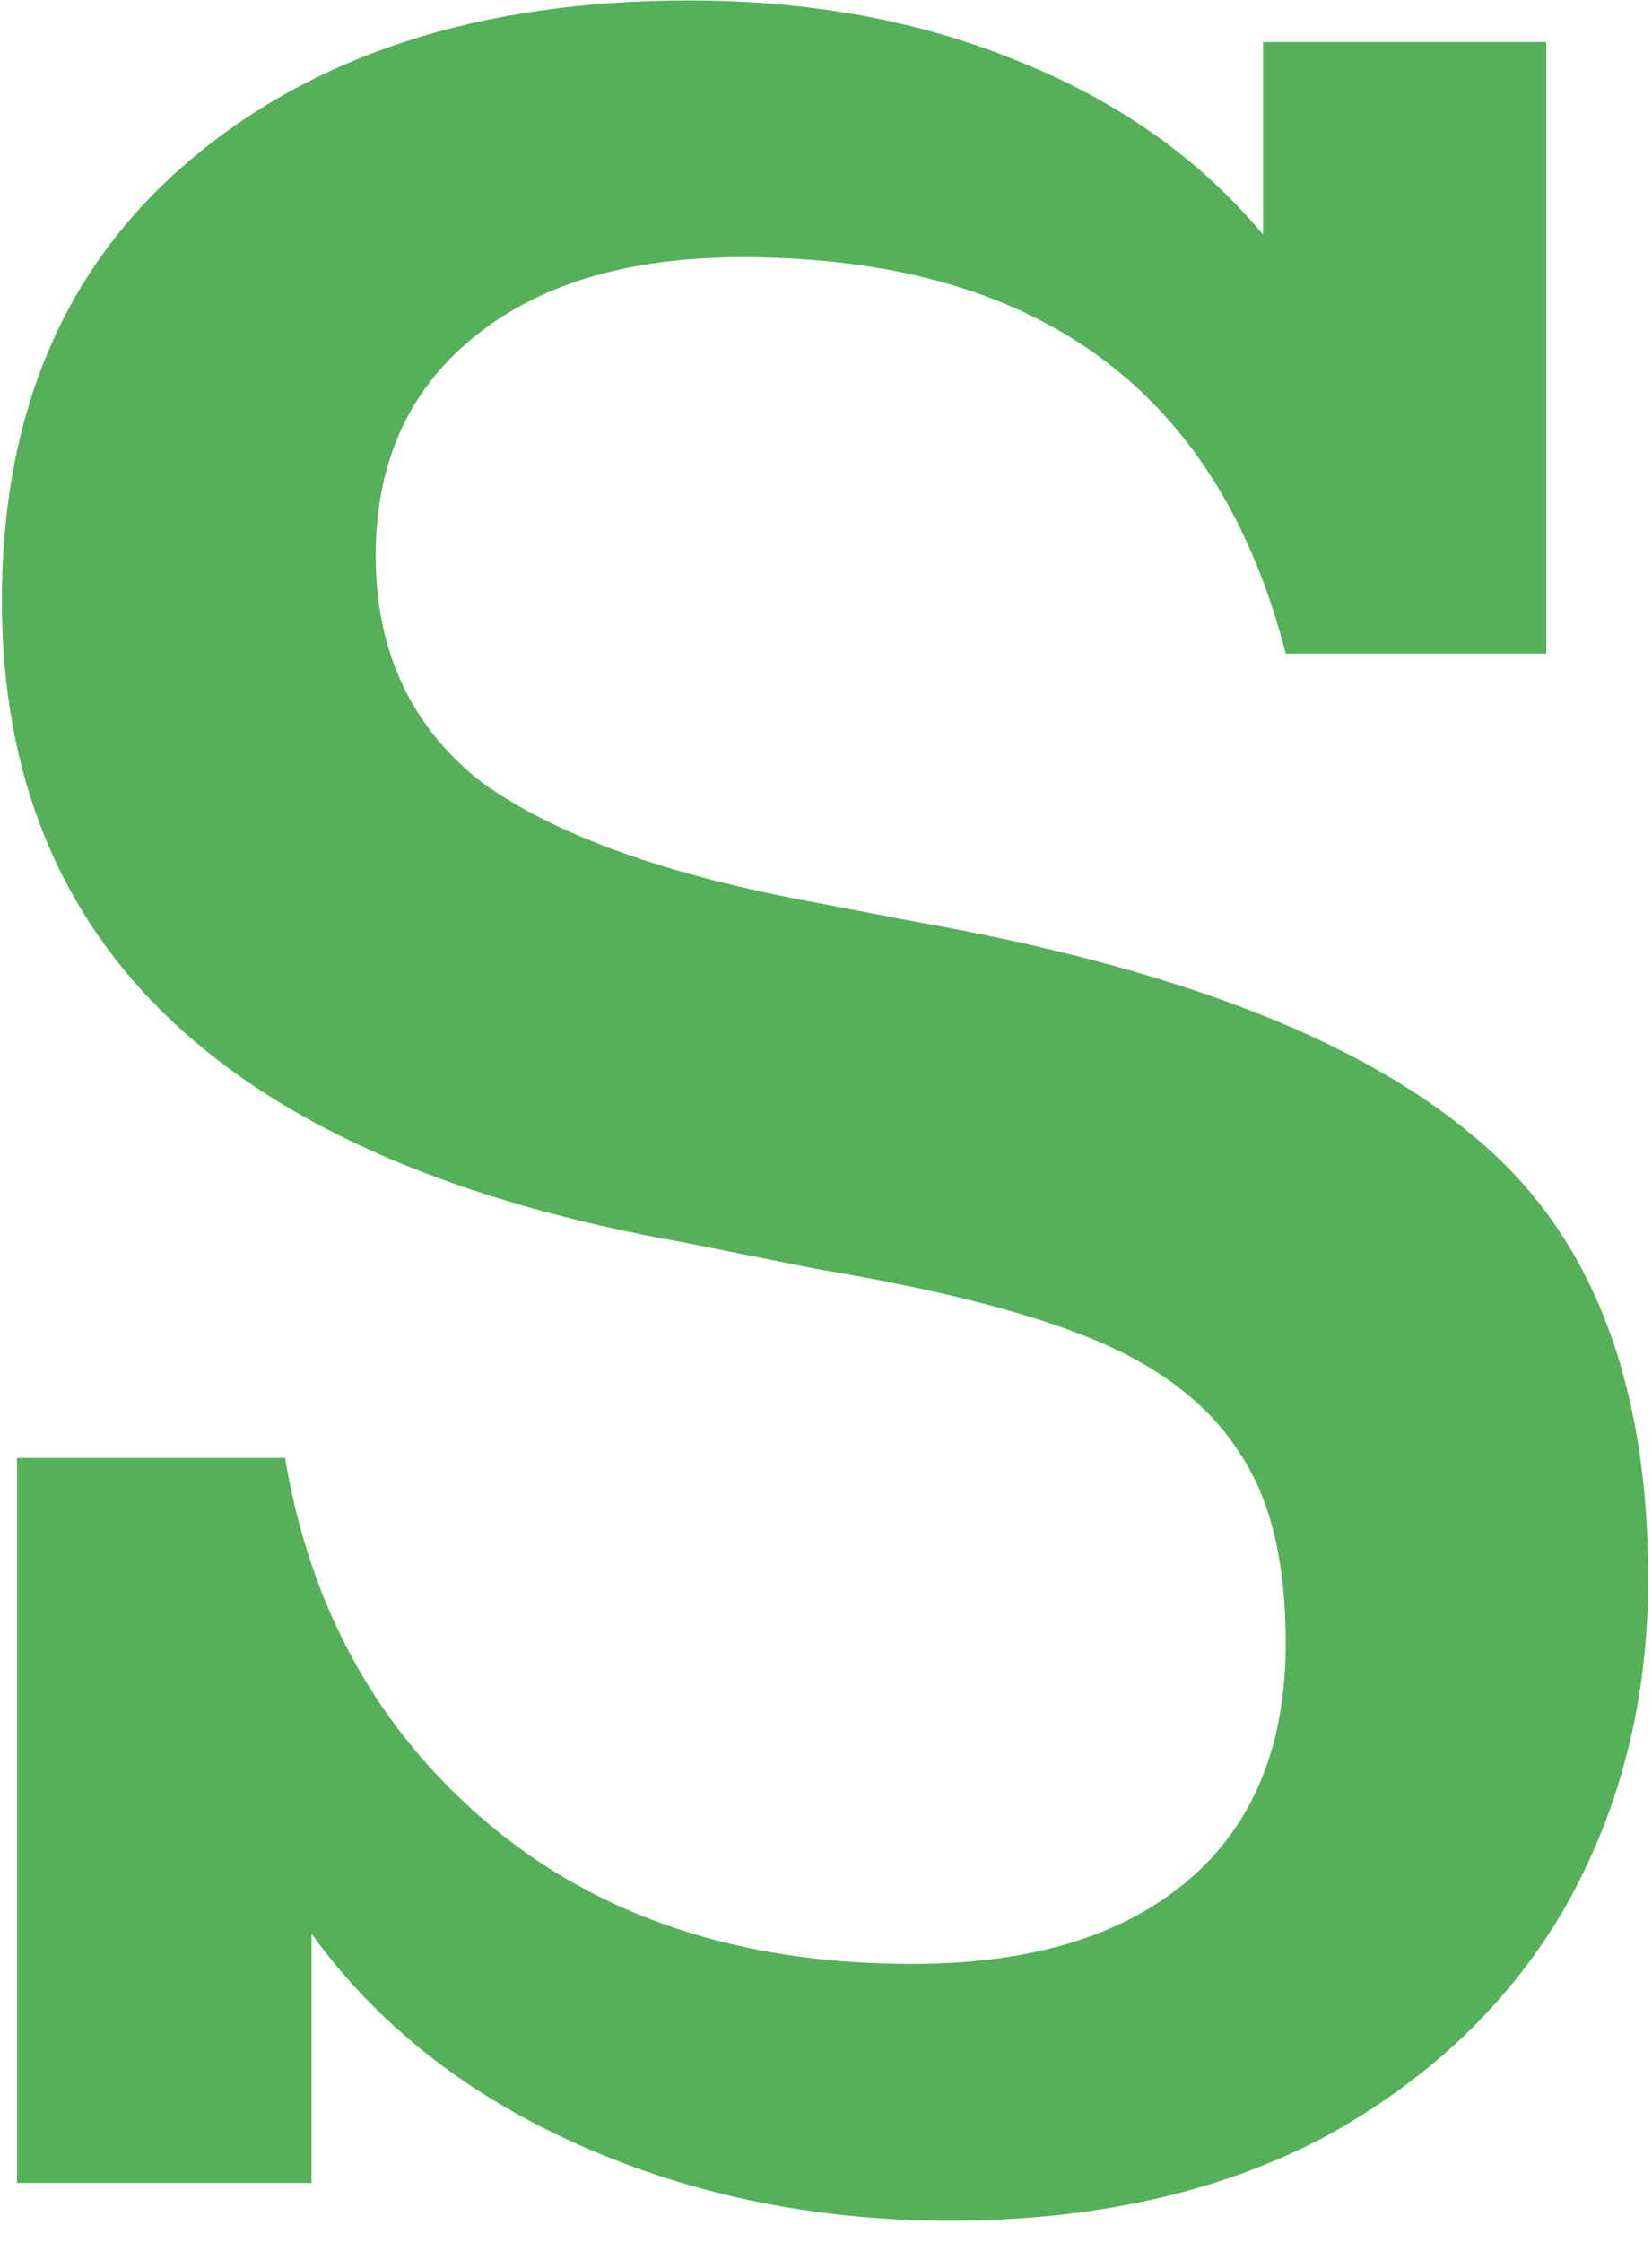 <svg width="28" height="38" viewBox="0 0 28 38" fill="none" xmlns="http://www.w3.org/2000/svg">
<path d="M15.52 15.624C19.872 16.392 23.029 17.608 24.992 19.272C26.955 20.893 27.936 23.389 27.936 26.76C27.936 28.808 27.467 30.664 26.528 32.328C25.589 33.949 24.224 35.251 22.432 36.232C20.64 37.171 18.528 37.64 16.096 37.64C13.835 37.64 11.744 37.213 9.824 36.36C7.904 35.507 6.389 34.312 5.28 32.776V37H0.288V24.712H4.832C5.259 27.272 6.411 29.341 8.288 30.92C10.165 32.499 12.555 33.288 15.456 33.288C17.461 33.288 19.019 32.819 20.128 31.88C21.237 30.941 21.792 29.597 21.792 27.848C21.792 26.483 21.536 25.416 21.024 24.648C20.512 23.837 19.701 23.197 18.592 22.728C17.483 22.259 15.904 21.853 13.856 21.512L11.616 21.064C3.893 19.699 0.032 16.072 0.032 10.184C0.032 7.027 1.077 4.552 3.168 2.76C5.301 0.925 8.139 0.008 11.68 0.008C13.728 0.008 15.584 0.349 17.248 1.032C18.955 1.715 20.341 2.696 21.408 3.976V0.712H26.208V11.08H21.792C20.64 6.6 17.568 4.36 12.576 4.36C10.613 4.36 9.077 4.829 7.968 5.768C6.901 6.664 6.368 7.88 6.368 9.416C6.368 11.037 6.965 12.317 8.16 13.256C9.397 14.152 11.296 14.835 13.856 15.304L15.52 15.624Z" fill="#55B059"/>
</svg>
